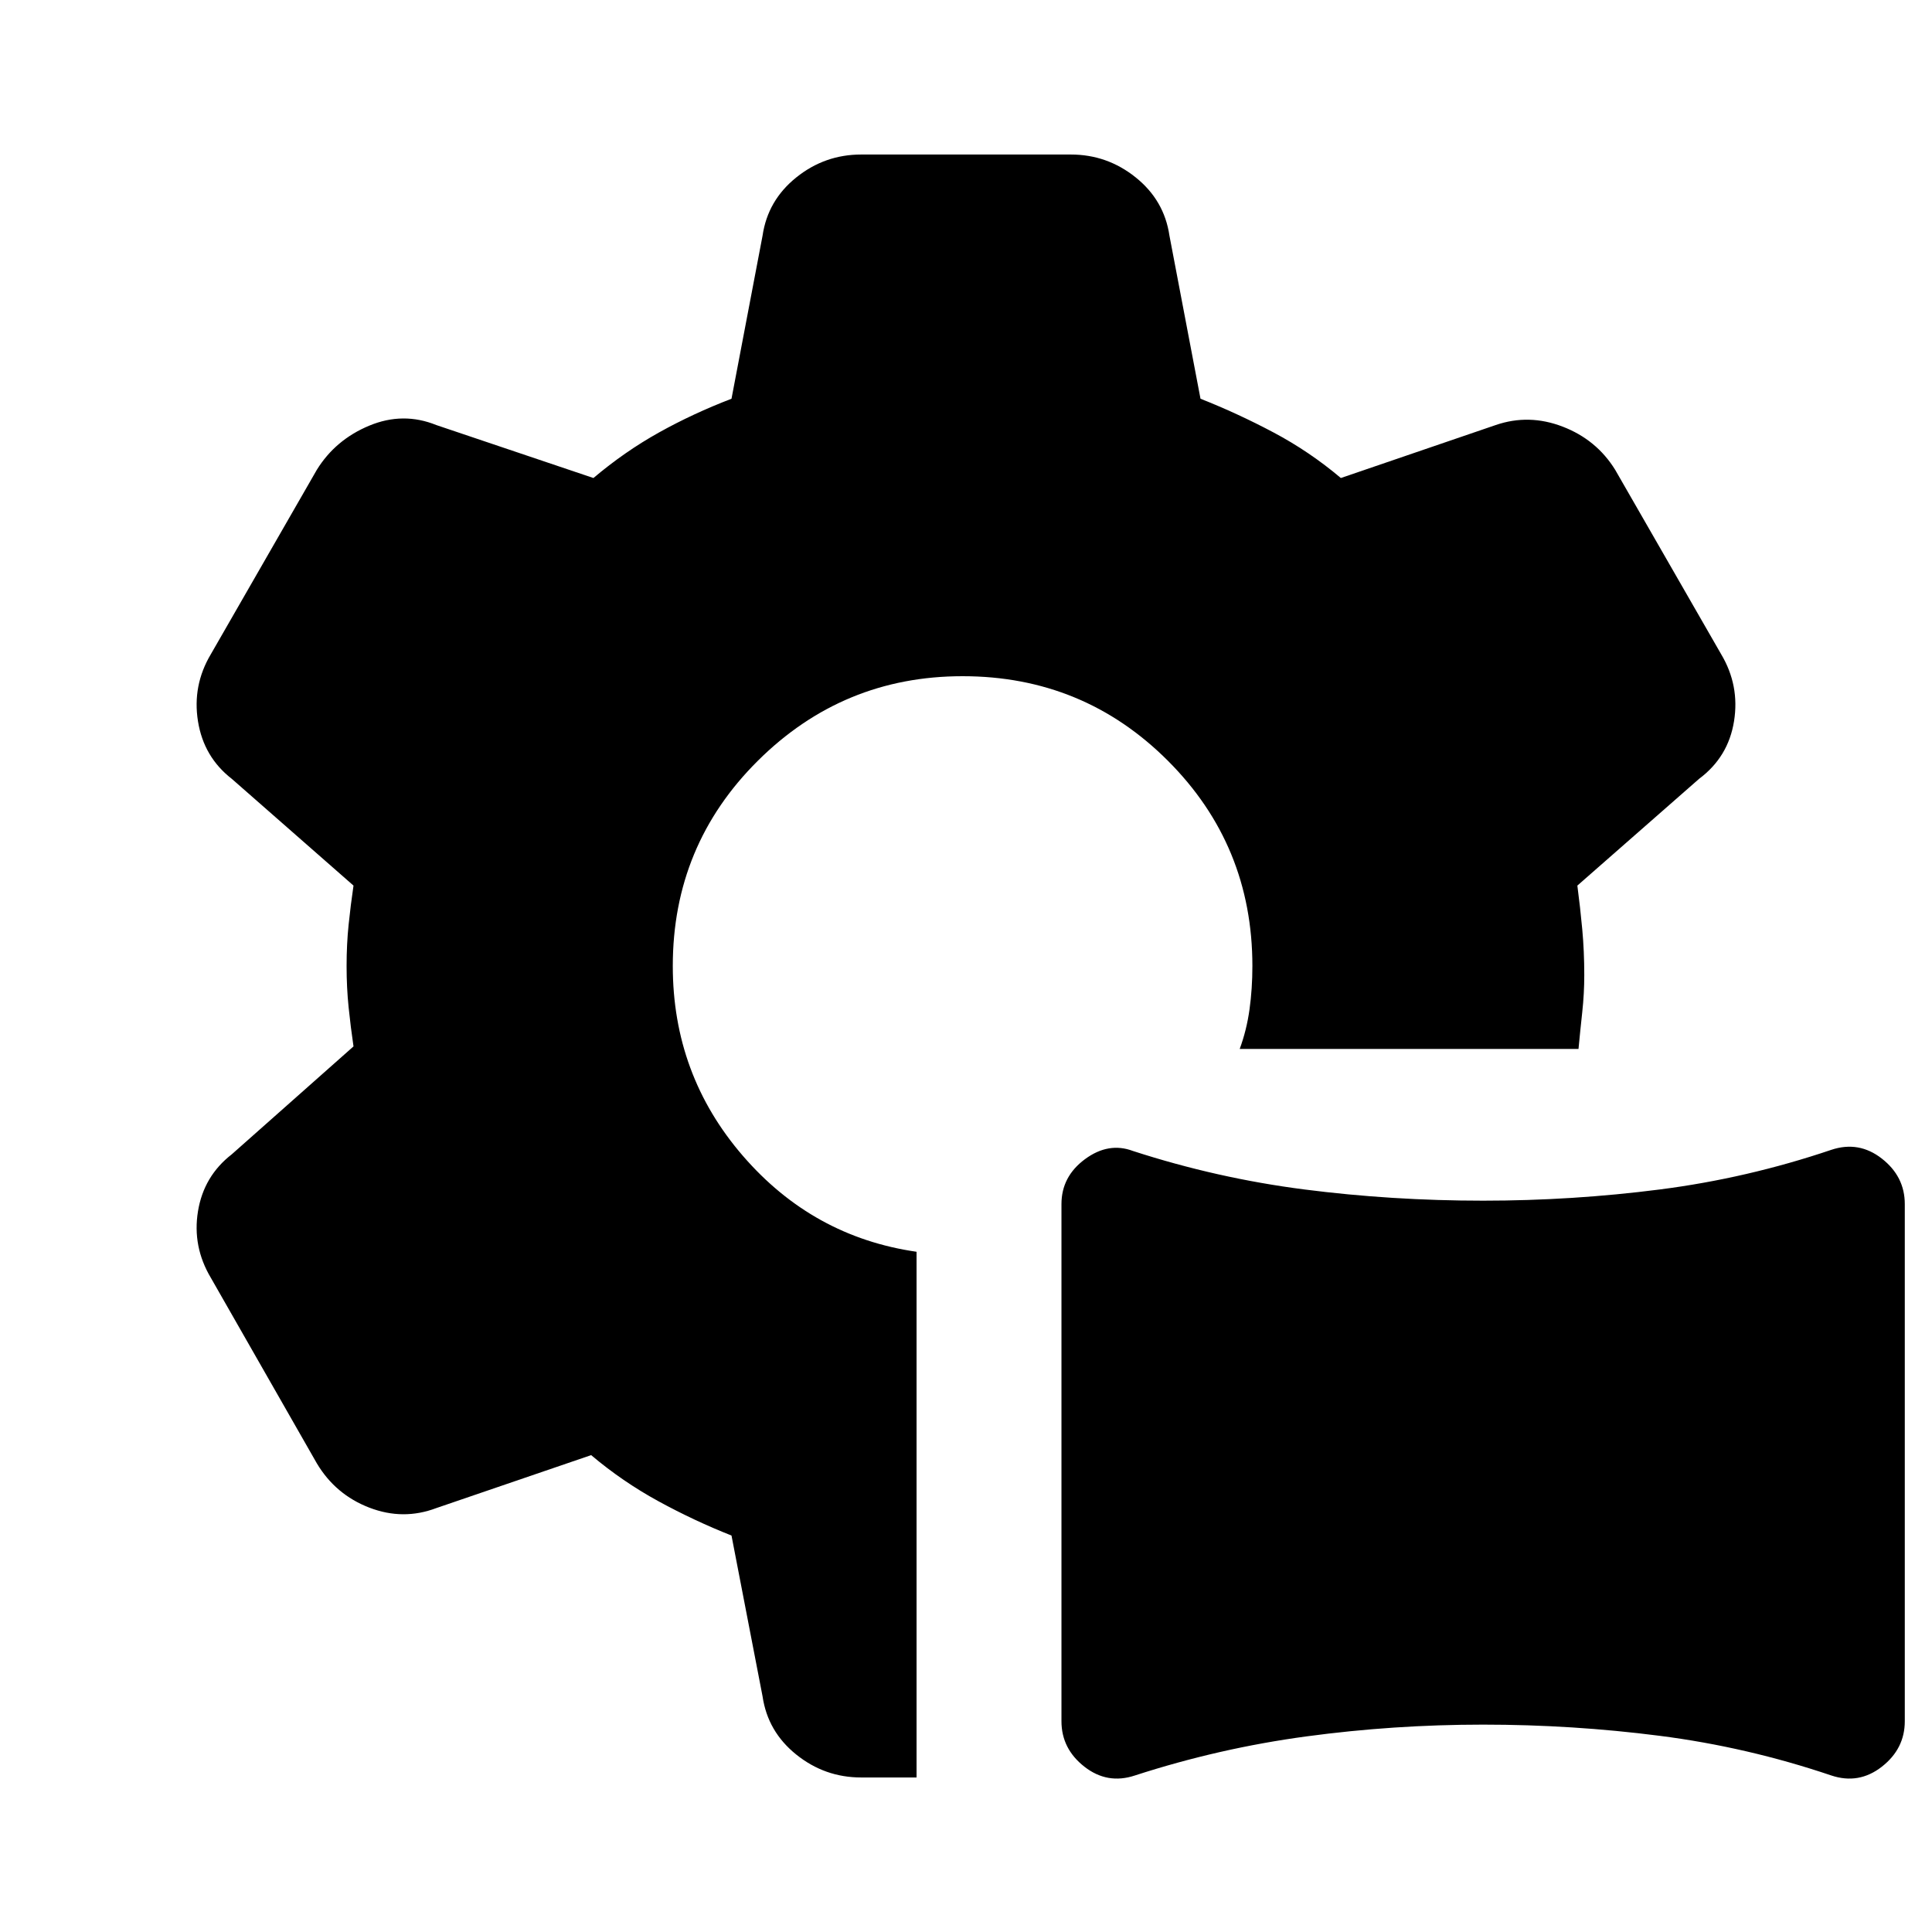 <svg xmlns="http://www.w3.org/2000/svg" height="20" viewBox="0 -960 960 960" width="20"><path d="M563.957-77.782q-13.696 4.566-25.109-4.347-11.413-8.914-11.413-22.609v-256.958q0-13.695 11.695-22.326 11.696-8.63 23.827-4.065 41.826 13.565 85.217 19.13 43.392 5.566 88.783 5.566 44.392 0 87.783-5.566 43.392-5.565 85.218-19.695 13.696-4.566 25.109 4.347 11.413 8.914 11.413 22.609v256.958q0 13.695-11.413 22.609-11.413 8.913-25.109 4.347-41.826-14.13-85.218-19.695-43.391-5.566-87.783-5.566-44.391 0-87.783 5.848-43.391 5.848-85.217 19.413Zm-108.522 1h-27.522q-18.087 0-32.262-11.391-14.174-11.392-16.739-28.914l-15.435-79.912q-18.478-7.305-36.304-17.044-17.825-9.739-33.434-22.912l-76.913 26.304q-16.522 6.261-33.326-.217-16.805-6.479-26.066-22.001l-52.652-92.174q-9.261-15.522-6.413-33.044 2.847-17.522 16.804-28.348l60.478-53.609q-1.435-9.739-2.435-19.478t-1-20.478q0-10.739 1-20.478t2.435-19.478l-60.478-53.043q-13.957-10.827-16.805-28.631-2.847-17.805 6.414-33.327l52.652-91.609q9.261-14.957 26.066-21.935 16.804-6.978 33.326-.283l78.044 26.305q15.608-13.174 32.586-22.63 16.978-9.457 36.021-16.761l15.435-81.043q2.565-17.522 16.739-28.914 14.175-11.391 32.262-11.391h104.174q18.087 0 32.262 11.391 14.174 11.392 16.739 28.914l15.435 81.043q18.478 7.304 36.304 16.761 17.825 9.456 33.434 22.63l76.913-26.305q16.522-5.695 33.326.783 16.805 6.478 26.066 21.435l52.652 91.609q9.261 15.522 6.413 33.327-2.847 17.804-17.369 28.631l-60.478 53.043q1.434 10.869 2.434 21.739 1 10.869 1 22.739 0 9.174-1 18.348-1 9.173-1.869 18.347H616q3.435-9.304 4.87-19.608 1.434-10.305 1.434-21.609 0-60-42-102t-102-42q-59.434 0-101.717 42t-42.283 102q0 54 34.783 94.283Q403.87-345.435 455.435-338v261.218Z"/></svg>